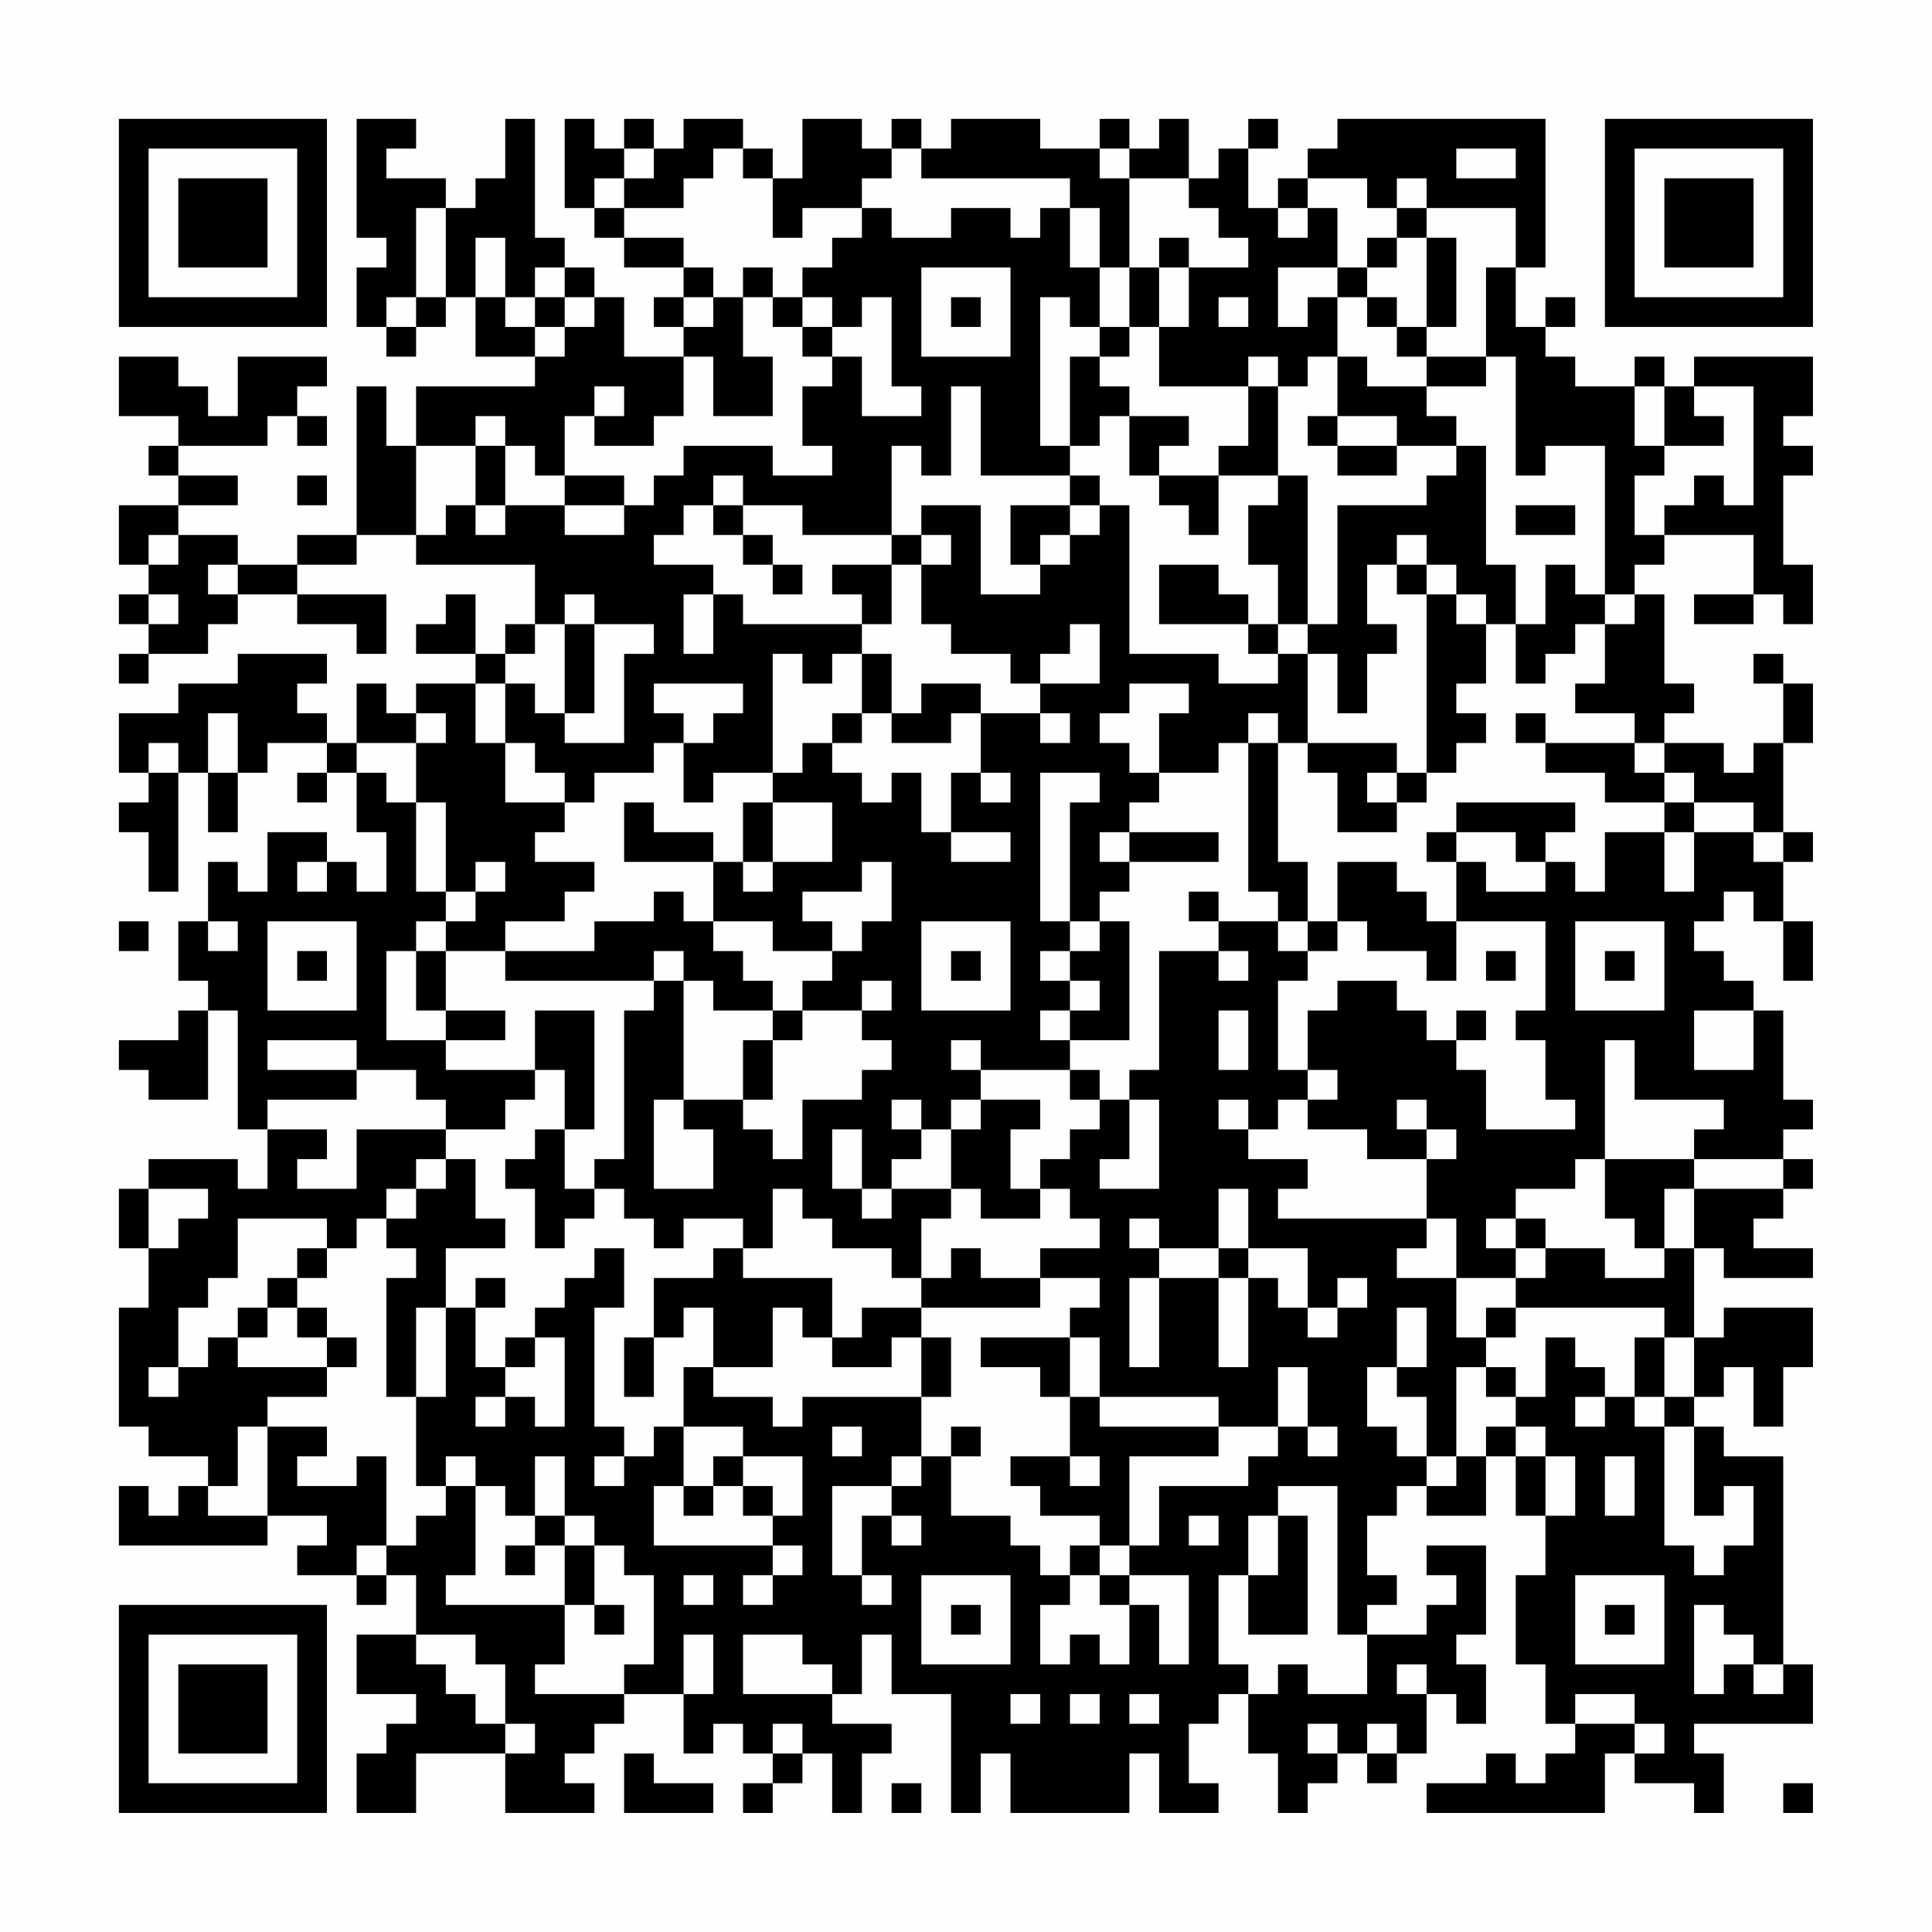 <?xml version="1.0" encoding="UTF-8"?>
<svg xmlns="http://www.w3.org/2000/svg" version="1.1" width="300" height="300" viewBox="0 0 300 300"><rect x="0" y="0" width="300" height="300" fill="#fefefe"/><g transform="scale(4.615)"><g transform="translate(4,4)"><path fill-rule="evenodd" d="M8 0L8 4L9 4L9 5L8 5L8 7L9 7L9 8L10 8L10 7L11 7L11 6L12 6L12 8L14 8L14 9L10 9L10 11L9 11L9 9L8 9L8 14L6 14L6 15L4 15L4 14L2 14L2 13L4 13L4 12L2 12L2 11L5 11L5 10L6 10L6 11L7 11L7 10L6 10L6 9L7 9L7 8L4 8L4 10L3 10L3 9L2 9L2 8L0 8L0 10L2 10L2 11L1 11L1 12L2 12L2 13L0 13L0 15L1 15L1 16L0 16L0 17L1 17L1 18L0 18L0 19L1 19L1 18L3 18L3 17L4 17L4 16L6 16L6 17L8 17L8 18L9 18L9 16L6 16L6 15L8 15L8 14L10 14L10 15L14 15L14 17L13 17L13 18L12 18L12 16L11 16L11 17L10 17L10 18L12 18L12 19L10 19L10 20L9 20L9 19L8 19L8 21L7 21L7 20L6 20L6 19L7 19L7 18L4 18L4 19L2 19L2 20L0 20L0 22L1 22L1 23L0 23L0 24L1 24L1 26L2 26L2 22L3 22L3 24L4 24L4 22L5 22L5 21L7 21L7 22L6 22L6 23L7 23L7 22L8 22L8 24L9 24L9 26L8 26L8 25L7 25L7 24L5 24L5 26L4 26L4 25L3 25L3 27L2 27L2 29L3 29L3 30L2 30L2 31L0 31L0 32L1 32L1 33L3 33L3 30L4 30L4 34L5 34L5 36L4 36L4 35L1 35L1 36L0 36L0 38L1 38L1 40L0 40L0 44L1 44L1 45L3 45L3 46L2 46L2 47L1 47L1 46L0 46L0 48L5 48L5 47L7 47L7 48L6 48L6 49L8 49L8 50L9 50L9 49L10 49L10 51L8 51L8 53L10 53L10 54L9 54L9 55L8 55L8 57L10 57L10 55L13 55L13 57L16 57L16 56L15 56L15 55L16 55L16 54L17 54L17 53L19 53L19 55L20 55L20 54L21 54L21 55L22 55L22 56L21 56L21 57L22 57L22 56L23 56L23 55L24 55L24 57L25 57L25 55L26 55L26 54L24 54L24 53L25 53L25 51L26 51L26 53L28 53L28 57L29 57L29 55L30 55L30 57L34 57L34 55L35 55L35 57L37 57L37 56L36 56L36 54L37 54L37 53L38 53L38 55L39 55L39 57L40 57L40 56L41 56L41 55L42 55L42 56L43 56L43 55L44 55L44 53L45 53L45 54L46 54L46 52L45 52L45 51L46 51L46 48L44 48L44 49L45 49L45 50L44 50L44 51L42 51L42 50L43 50L43 49L42 49L42 47L43 47L43 46L44 46L44 47L46 47L46 45L47 45L47 47L48 47L48 49L47 49L47 52L48 52L48 54L49 54L49 55L48 55L48 56L47 56L47 55L46 55L46 56L44 56L44 57L50 57L50 55L51 55L51 56L53 56L53 57L54 57L54 55L53 55L53 54L57 54L57 52L56 52L56 45L54 45L54 44L53 44L53 43L54 43L54 42L55 42L55 44L56 44L56 42L57 42L57 40L54 40L54 41L53 41L53 38L54 38L54 39L57 39L57 38L55 38L55 37L56 37L56 36L57 36L57 35L56 35L56 34L57 34L57 33L56 33L56 30L55 30L55 29L54 29L54 28L53 28L53 27L54 27L54 26L55 26L55 27L56 27L56 29L57 29L57 27L56 27L56 25L57 25L57 24L56 24L56 21L57 21L57 19L56 19L56 18L55 18L55 19L56 19L56 21L55 21L55 22L54 22L54 21L52 21L52 20L53 20L53 19L52 19L52 16L51 16L51 15L52 15L52 14L55 14L55 16L53 16L53 17L55 17L55 16L56 16L56 17L57 17L57 15L56 15L56 12L57 12L57 11L56 11L56 10L57 10L57 8L53 8L53 9L52 9L52 8L51 8L51 9L49 9L49 8L48 8L48 7L49 7L49 6L48 6L48 7L47 7L47 5L48 5L48 0L41 0L41 1L40 1L40 2L39 2L39 3L38 3L38 1L39 1L39 0L38 0L38 1L37 1L37 2L36 2L36 0L35 0L35 1L34 1L34 0L33 0L33 1L31 1L31 0L28 0L28 1L27 1L27 0L26 0L26 1L25 1L25 0L23 0L23 2L22 2L22 1L21 1L21 0L19 0L19 1L18 1L18 0L17 0L17 1L16 1L16 0L15 0L15 3L16 3L16 4L17 4L17 5L19 5L19 6L18 6L18 7L19 7L19 8L17 8L17 6L16 6L16 5L15 5L15 4L14 4L14 0L13 0L13 2L12 2L12 3L11 3L11 2L9 2L9 1L10 1L10 0ZM17 1L17 2L16 2L16 3L17 3L17 4L19 4L19 5L20 5L20 6L19 6L19 7L20 7L20 6L21 6L21 8L22 8L22 10L20 10L20 8L19 8L19 10L18 10L18 11L16 11L16 10L17 10L17 9L16 9L16 10L15 10L15 12L14 12L14 11L13 11L13 10L12 10L12 11L10 11L10 14L11 14L11 13L12 13L12 14L13 14L13 13L15 13L15 14L17 14L17 13L18 13L18 12L19 12L19 11L22 11L22 12L24 12L24 11L23 11L23 9L24 9L24 8L25 8L25 10L27 10L27 9L26 9L26 6L25 6L25 7L24 7L24 6L23 6L23 5L24 5L24 4L25 4L25 3L26 3L26 4L28 4L28 3L30 3L30 4L31 4L31 3L32 3L32 5L33 5L33 7L32 7L32 6L31 6L31 11L32 11L32 12L29 12L29 9L28 9L28 12L27 12L27 11L26 11L26 14L23 14L23 13L21 13L21 12L20 12L20 13L19 13L19 14L18 14L18 15L20 15L20 16L19 16L19 18L20 18L20 16L21 16L21 17L25 17L25 18L24 18L24 19L23 19L23 18L22 18L22 22L20 22L20 23L19 23L19 21L20 21L20 20L21 20L21 19L18 19L18 20L19 20L19 21L18 21L18 22L16 22L16 23L15 23L15 22L14 22L14 21L13 21L13 19L14 19L14 20L15 20L15 21L17 21L17 18L18 18L18 17L16 17L16 16L15 16L15 17L14 17L14 18L13 18L13 19L12 19L12 21L13 21L13 23L15 23L15 24L14 24L14 25L16 25L16 26L15 26L15 27L13 27L13 28L11 28L11 27L12 27L12 26L13 26L13 25L12 25L12 26L11 26L11 23L10 23L10 21L11 21L11 20L10 20L10 21L8 21L8 22L9 22L9 23L10 23L10 26L11 26L11 27L10 27L10 28L9 28L9 31L11 31L11 32L14 32L14 33L13 33L13 34L11 34L11 33L10 33L10 32L8 32L8 31L5 31L5 32L8 32L8 33L5 33L5 34L7 34L7 35L6 35L6 36L8 36L8 34L11 34L11 35L10 35L10 36L9 36L9 37L8 37L8 38L7 38L7 37L4 37L4 39L3 39L3 40L2 40L2 42L1 42L1 43L2 43L2 42L3 42L3 41L4 41L4 42L7 42L7 43L5 43L5 44L4 44L4 46L3 46L3 47L5 47L5 44L7 44L7 45L6 45L6 46L8 46L8 45L9 45L9 48L8 48L8 49L9 49L9 48L10 48L10 47L11 47L11 46L12 46L12 49L11 49L11 50L15 50L15 52L14 52L14 53L17 53L17 52L18 52L18 49L17 49L17 48L16 48L16 47L15 47L15 45L14 45L14 47L13 47L13 46L12 46L12 45L11 45L11 46L10 46L10 43L11 43L11 40L12 40L12 42L13 42L13 43L12 43L12 44L13 44L13 43L14 43L14 44L15 44L15 41L14 41L14 40L15 40L15 39L16 39L16 38L17 38L17 40L16 40L16 44L17 44L17 45L16 45L16 46L17 46L17 45L18 45L18 44L19 44L19 46L18 46L18 48L22 48L22 49L21 49L21 50L22 50L22 49L23 49L23 48L22 48L22 47L23 47L23 45L21 45L21 44L19 44L19 42L20 42L20 43L22 43L22 44L23 44L23 43L27 43L27 45L26 45L26 46L24 46L24 49L25 49L25 50L26 50L26 49L25 49L25 47L26 47L26 48L27 48L27 47L26 47L26 46L27 46L27 45L28 45L28 47L30 47L30 48L31 48L31 49L32 49L32 50L31 50L31 52L32 52L32 51L33 51L33 52L34 52L34 50L35 50L35 52L36 52L36 49L34 49L34 48L35 48L35 46L38 46L38 45L39 45L39 44L40 44L40 45L41 45L41 44L40 44L40 42L39 42L39 44L37 44L37 43L33 43L33 41L32 41L32 40L33 40L33 39L31 39L31 38L33 38L33 37L32 37L32 36L31 36L31 35L32 35L32 34L33 34L33 33L34 33L34 35L33 35L33 36L35 36L35 33L34 33L34 32L35 32L35 28L37 28L37 29L38 29L38 28L37 28L37 27L39 27L39 28L40 28L40 29L39 29L39 32L40 32L40 33L39 33L39 34L38 34L38 33L37 33L37 34L38 34L38 35L40 35L40 36L39 36L39 37L44 37L44 38L43 38L43 39L45 39L45 41L46 41L46 42L45 42L45 45L44 45L44 43L43 43L43 42L44 42L44 40L43 40L43 42L42 42L42 44L43 44L43 45L44 45L44 46L45 46L45 45L46 45L46 44L47 44L47 45L48 45L48 47L49 47L49 45L48 45L48 44L47 44L47 43L48 43L48 41L49 41L49 42L50 42L50 43L49 43L49 44L50 44L50 43L51 43L51 44L52 44L52 48L53 48L53 49L54 49L54 48L55 48L55 46L54 46L54 47L53 47L53 44L52 44L52 43L53 43L53 41L52 41L52 40L47 40L47 39L48 39L48 38L50 38L50 39L52 39L52 38L53 38L53 36L56 36L56 35L53 35L53 34L54 34L54 33L51 33L51 31L50 31L50 35L49 35L49 36L47 36L47 37L46 37L46 38L47 38L47 39L45 39L45 37L44 37L44 35L45 35L45 34L44 34L44 33L43 33L43 34L44 34L44 35L42 35L42 34L40 34L40 33L41 33L41 32L40 32L40 30L41 30L41 29L43 29L43 30L44 30L44 31L45 31L45 32L46 32L46 34L49 34L49 33L48 33L48 31L47 31L47 30L48 30L48 27L45 27L45 25L46 25L46 26L48 26L48 25L49 25L49 26L50 26L50 24L52 24L52 26L53 26L53 24L55 24L55 25L56 25L56 24L55 24L55 23L53 23L53 22L52 22L52 21L51 21L51 20L49 20L49 19L50 19L50 17L51 17L51 16L50 16L50 11L48 11L48 12L47 12L47 8L46 8L46 5L47 5L47 3L44 3L44 2L43 2L43 3L42 3L42 2L40 2L40 3L39 3L39 4L40 4L40 3L41 3L41 5L39 5L39 7L40 7L40 6L41 6L41 8L40 8L40 9L39 9L39 8L38 8L38 9L35 9L35 7L36 7L36 5L38 5L38 4L37 4L37 3L36 3L36 2L34 2L34 1L33 1L33 2L34 2L34 5L33 5L33 3L32 3L32 2L27 2L27 1L26 1L26 2L25 2L25 3L23 3L23 4L22 4L22 2L21 2L21 1L20 1L20 2L19 2L19 3L17 3L17 2L18 2L18 1ZM45 1L45 2L47 2L47 1ZM10 3L10 6L9 6L9 7L10 7L10 6L11 6L11 3ZM43 3L43 4L42 4L42 5L41 5L41 6L42 6L42 7L43 7L43 8L44 8L44 9L42 9L42 8L41 8L41 10L40 10L40 11L41 11L41 12L43 12L43 11L45 11L45 12L44 12L44 13L41 13L41 17L40 17L40 12L39 12L39 9L38 9L38 11L37 11L37 12L35 12L35 11L36 11L36 10L34 10L34 9L33 9L33 8L34 8L34 7L35 7L35 5L36 5L36 4L35 4L35 5L34 5L34 7L33 7L33 8L32 8L32 11L33 11L33 10L34 10L34 12L35 12L35 13L36 13L36 14L37 14L37 12L39 12L39 13L38 13L38 15L39 15L39 17L38 17L38 16L37 16L37 15L35 15L35 17L38 17L38 18L39 18L39 19L37 19L37 18L34 18L34 13L33 13L33 12L32 12L32 13L30 13L30 15L31 15L31 16L29 16L29 13L27 13L27 14L26 14L26 15L24 15L24 16L25 16L25 17L26 17L26 15L27 15L27 17L28 17L28 18L30 18L30 19L31 19L31 20L29 20L29 19L27 19L27 20L26 20L26 18L25 18L25 20L24 20L24 21L23 21L23 22L22 22L22 23L21 23L21 25L20 25L20 24L18 24L18 23L17 23L17 25L20 25L20 27L19 27L19 26L18 26L18 27L16 27L16 28L13 28L13 29L18 29L18 30L17 30L17 35L16 35L16 36L15 36L15 34L16 34L16 30L14 30L14 32L15 32L15 34L14 34L14 35L13 35L13 36L14 36L14 38L15 38L15 37L16 37L16 36L17 36L17 37L18 37L18 38L19 38L19 37L21 37L21 38L20 38L20 39L18 39L18 41L17 41L17 43L18 43L18 41L19 41L19 40L20 40L20 42L22 42L22 40L23 40L23 41L24 41L24 42L26 42L26 41L27 41L27 43L28 43L28 41L27 41L27 40L31 40L31 39L29 39L29 38L28 38L28 39L27 39L27 37L28 37L28 36L29 36L29 37L31 37L31 36L30 36L30 34L31 34L31 33L29 33L29 32L32 32L32 33L33 33L33 32L32 32L32 31L34 31L34 27L33 27L33 26L34 26L34 25L37 25L37 24L34 24L34 23L35 23L35 22L37 22L37 21L38 21L38 26L39 26L39 27L40 27L40 28L41 28L41 27L42 27L42 28L44 28L44 29L45 29L45 27L44 27L44 26L43 26L43 25L41 25L41 27L40 27L40 25L39 25L39 21L40 21L40 22L41 22L41 24L43 24L43 23L44 23L44 22L45 22L45 21L46 21L46 20L45 20L45 19L46 19L46 17L47 17L47 19L48 19L48 18L49 18L49 17L50 17L50 16L49 16L49 15L48 15L48 17L47 17L47 15L46 15L46 11L45 11L45 10L44 10L44 9L46 9L46 8L44 8L44 7L45 7L45 4L44 4L44 3ZM12 4L12 6L13 6L13 7L14 7L14 8L15 8L15 7L16 7L16 6L15 6L15 5L14 5L14 6L13 6L13 4ZM43 4L43 5L42 5L42 6L43 6L43 7L44 7L44 4ZM21 5L21 6L22 6L22 7L23 7L23 8L24 8L24 7L23 7L23 6L22 6L22 5ZM27 5L27 8L30 8L30 5ZM14 6L14 7L15 7L15 6ZM28 6L28 7L29 7L29 6ZM37 6L37 7L38 7L38 6ZM51 9L51 11L52 11L52 12L51 12L51 14L52 14L52 13L53 13L53 12L54 12L54 13L55 13L55 9L53 9L53 10L54 10L54 11L52 11L52 9ZM41 10L41 11L43 11L43 10ZM12 11L12 13L13 13L13 11ZM6 12L6 13L7 13L7 12ZM15 12L15 13L17 13L17 12ZM20 13L20 14L21 14L21 15L22 15L22 16L23 16L23 15L22 15L22 14L21 14L21 13ZM32 13L32 14L31 14L31 15L32 15L32 14L33 14L33 13ZM47 13L47 14L49 14L49 13ZM1 14L1 15L2 15L2 14ZM27 14L27 15L28 15L28 14ZM43 14L43 15L42 15L42 17L43 17L43 18L42 18L42 20L41 20L41 18L40 18L40 17L39 17L39 18L40 18L40 21L43 21L43 22L42 22L42 23L43 23L43 22L44 22L44 16L45 16L45 17L46 17L46 16L45 16L45 15L44 15L44 14ZM3 15L3 16L4 16L4 15ZM43 15L43 16L44 16L44 15ZM1 16L1 17L2 17L2 16ZM15 17L15 20L16 20L16 17ZM32 17L32 18L31 18L31 19L33 19L33 17ZM34 19L34 20L33 20L33 21L34 21L34 22L35 22L35 20L36 20L36 19ZM3 20L3 22L4 22L4 20ZM25 20L25 21L24 21L24 22L25 22L25 23L26 23L26 22L27 22L27 24L28 24L28 25L30 25L30 24L28 24L28 22L29 22L29 23L30 23L30 22L29 22L29 20L28 20L28 21L26 21L26 20ZM31 20L31 21L32 21L32 20ZM38 20L38 21L39 21L39 20ZM47 20L47 21L48 21L48 22L50 22L50 23L52 23L52 24L53 24L53 23L52 23L52 22L51 22L51 21L48 21L48 20ZM1 21L1 22L2 22L2 21ZM31 22L31 27L32 27L32 28L31 28L31 29L32 29L32 30L31 30L31 31L32 31L32 30L33 30L33 29L32 29L32 28L33 28L33 27L32 27L32 23L33 23L33 22ZM22 23L22 25L21 25L21 26L22 26L22 25L24 25L24 23ZM45 23L45 24L44 24L44 25L45 25L45 24L47 24L47 25L48 25L48 24L49 24L49 23ZM33 24L33 25L34 25L34 24ZM6 25L6 26L7 26L7 25ZM25 25L25 26L23 26L23 27L24 27L24 28L22 28L22 27L20 27L20 28L21 28L21 29L22 29L22 30L20 30L20 29L19 29L19 28L18 28L18 29L19 29L19 33L18 33L18 36L20 36L20 34L19 34L19 33L21 33L21 34L22 34L22 35L23 35L23 33L25 33L25 32L26 32L26 31L25 31L25 30L26 30L26 29L25 29L25 30L23 30L23 29L24 29L24 28L25 28L25 27L26 27L26 25ZM36 26L36 27L37 27L37 26ZM0 27L0 28L1 28L1 27ZM3 27L3 28L4 28L4 27ZM5 27L5 30L8 30L8 27ZM27 27L27 30L30 30L30 27ZM49 27L49 30L52 30L52 27ZM6 28L6 29L7 29L7 28ZM10 28L10 30L11 30L11 31L13 31L13 30L11 30L11 28ZM28 28L28 29L29 29L29 28ZM46 28L46 29L47 29L47 28ZM50 28L50 29L51 29L51 28ZM22 30L22 31L21 31L21 33L22 33L22 31L23 31L23 30ZM37 30L37 32L38 32L38 30ZM45 30L45 31L46 31L46 30ZM53 30L53 32L55 32L55 30ZM28 31L28 32L29 32L29 31ZM26 33L26 34L27 34L27 35L26 35L26 36L25 36L25 34L24 34L24 36L25 36L25 37L26 37L26 36L28 36L28 34L29 34L29 33L28 33L28 34L27 34L27 33ZM11 35L11 36L10 36L10 37L9 37L9 38L10 38L10 39L9 39L9 43L10 43L10 40L11 40L11 38L13 38L13 37L12 37L12 35ZM50 35L50 37L51 37L51 38L52 38L52 36L53 36L53 35ZM1 36L1 38L2 38L2 37L3 37L3 36ZM22 36L22 38L21 38L21 39L24 39L24 41L25 41L25 40L27 40L27 39L26 39L26 38L24 38L24 37L23 37L23 36ZM37 36L37 38L35 38L35 37L34 37L34 38L35 38L35 39L34 39L34 42L35 42L35 39L37 39L37 42L38 42L38 39L39 39L39 40L40 40L40 41L41 41L41 40L42 40L42 39L41 39L41 40L40 40L40 38L38 38L38 36ZM47 37L47 38L48 38L48 37ZM6 38L6 39L5 39L5 40L4 40L4 41L5 41L5 40L6 40L6 41L7 41L7 42L8 42L8 41L7 41L7 40L6 40L6 39L7 39L7 38ZM37 38L37 39L38 39L38 38ZM12 39L12 40L13 40L13 39ZM46 40L46 41L47 41L47 40ZM13 41L13 42L14 42L14 41ZM29 41L29 42L31 42L31 43L32 43L32 45L30 45L30 46L31 46L31 47L33 47L33 48L32 48L32 49L33 49L33 50L34 50L34 49L33 49L33 48L34 48L34 45L37 45L37 44L33 44L33 43L32 43L32 41ZM51 41L51 43L52 43L52 41ZM46 42L46 43L47 43L47 42ZM24 44L24 45L25 45L25 44ZM28 44L28 45L29 45L29 44ZM20 45L20 46L19 46L19 47L20 47L20 46L21 46L21 47L22 47L22 46L21 46L21 45ZM32 45L32 46L33 46L33 45ZM50 45L50 47L51 47L51 45ZM39 46L39 47L38 47L38 49L37 49L37 52L38 52L38 53L39 53L39 52L40 52L40 53L42 53L42 51L41 51L41 46ZM14 47L14 48L13 48L13 49L14 49L14 48L15 48L15 50L16 50L16 51L17 51L17 50L16 50L16 48L15 48L15 47ZM36 47L36 48L37 48L37 47ZM39 47L39 49L38 49L38 51L40 51L40 47ZM19 49L19 50L20 50L20 49ZM27 49L27 52L30 52L30 49ZM49 49L49 52L52 52L52 49ZM28 50L28 51L29 51L29 50ZM50 50L50 51L51 51L51 50ZM53 50L53 53L54 53L54 52L55 52L55 53L56 53L56 52L55 52L55 51L54 51L54 50ZM10 51L10 52L11 52L11 53L12 53L12 54L13 54L13 55L14 55L14 54L13 54L13 52L12 52L12 51ZM19 51L19 53L20 53L20 51ZM21 51L21 53L24 53L24 52L23 52L23 51ZM43 52L43 53L44 53L44 52ZM30 53L30 54L31 54L31 53ZM32 53L32 54L33 54L33 53ZM34 53L34 54L35 54L35 53ZM49 53L49 54L51 54L51 55L52 55L52 54L51 54L51 53ZM22 54L22 55L23 55L23 54ZM40 54L40 55L41 55L41 54ZM42 54L42 55L43 55L43 54ZM17 55L17 57L20 57L20 56L18 56L18 55ZM26 56L26 57L27 57L27 56ZM56 56L56 57L57 57L57 56ZM0 0L0 7L7 7L7 0ZM1 1L1 6L6 6L6 1ZM2 2L2 5L5 5L5 2ZM50 0L50 7L57 7L57 0ZM51 1L51 6L56 6L56 1ZM52 2L52 5L55 5L55 2ZM0 50L0 57L7 57L7 50ZM1 51L1 56L6 56L6 51ZM2 52L2 55L5 55L5 52Z" fill="#000000"/></g></g></svg>
